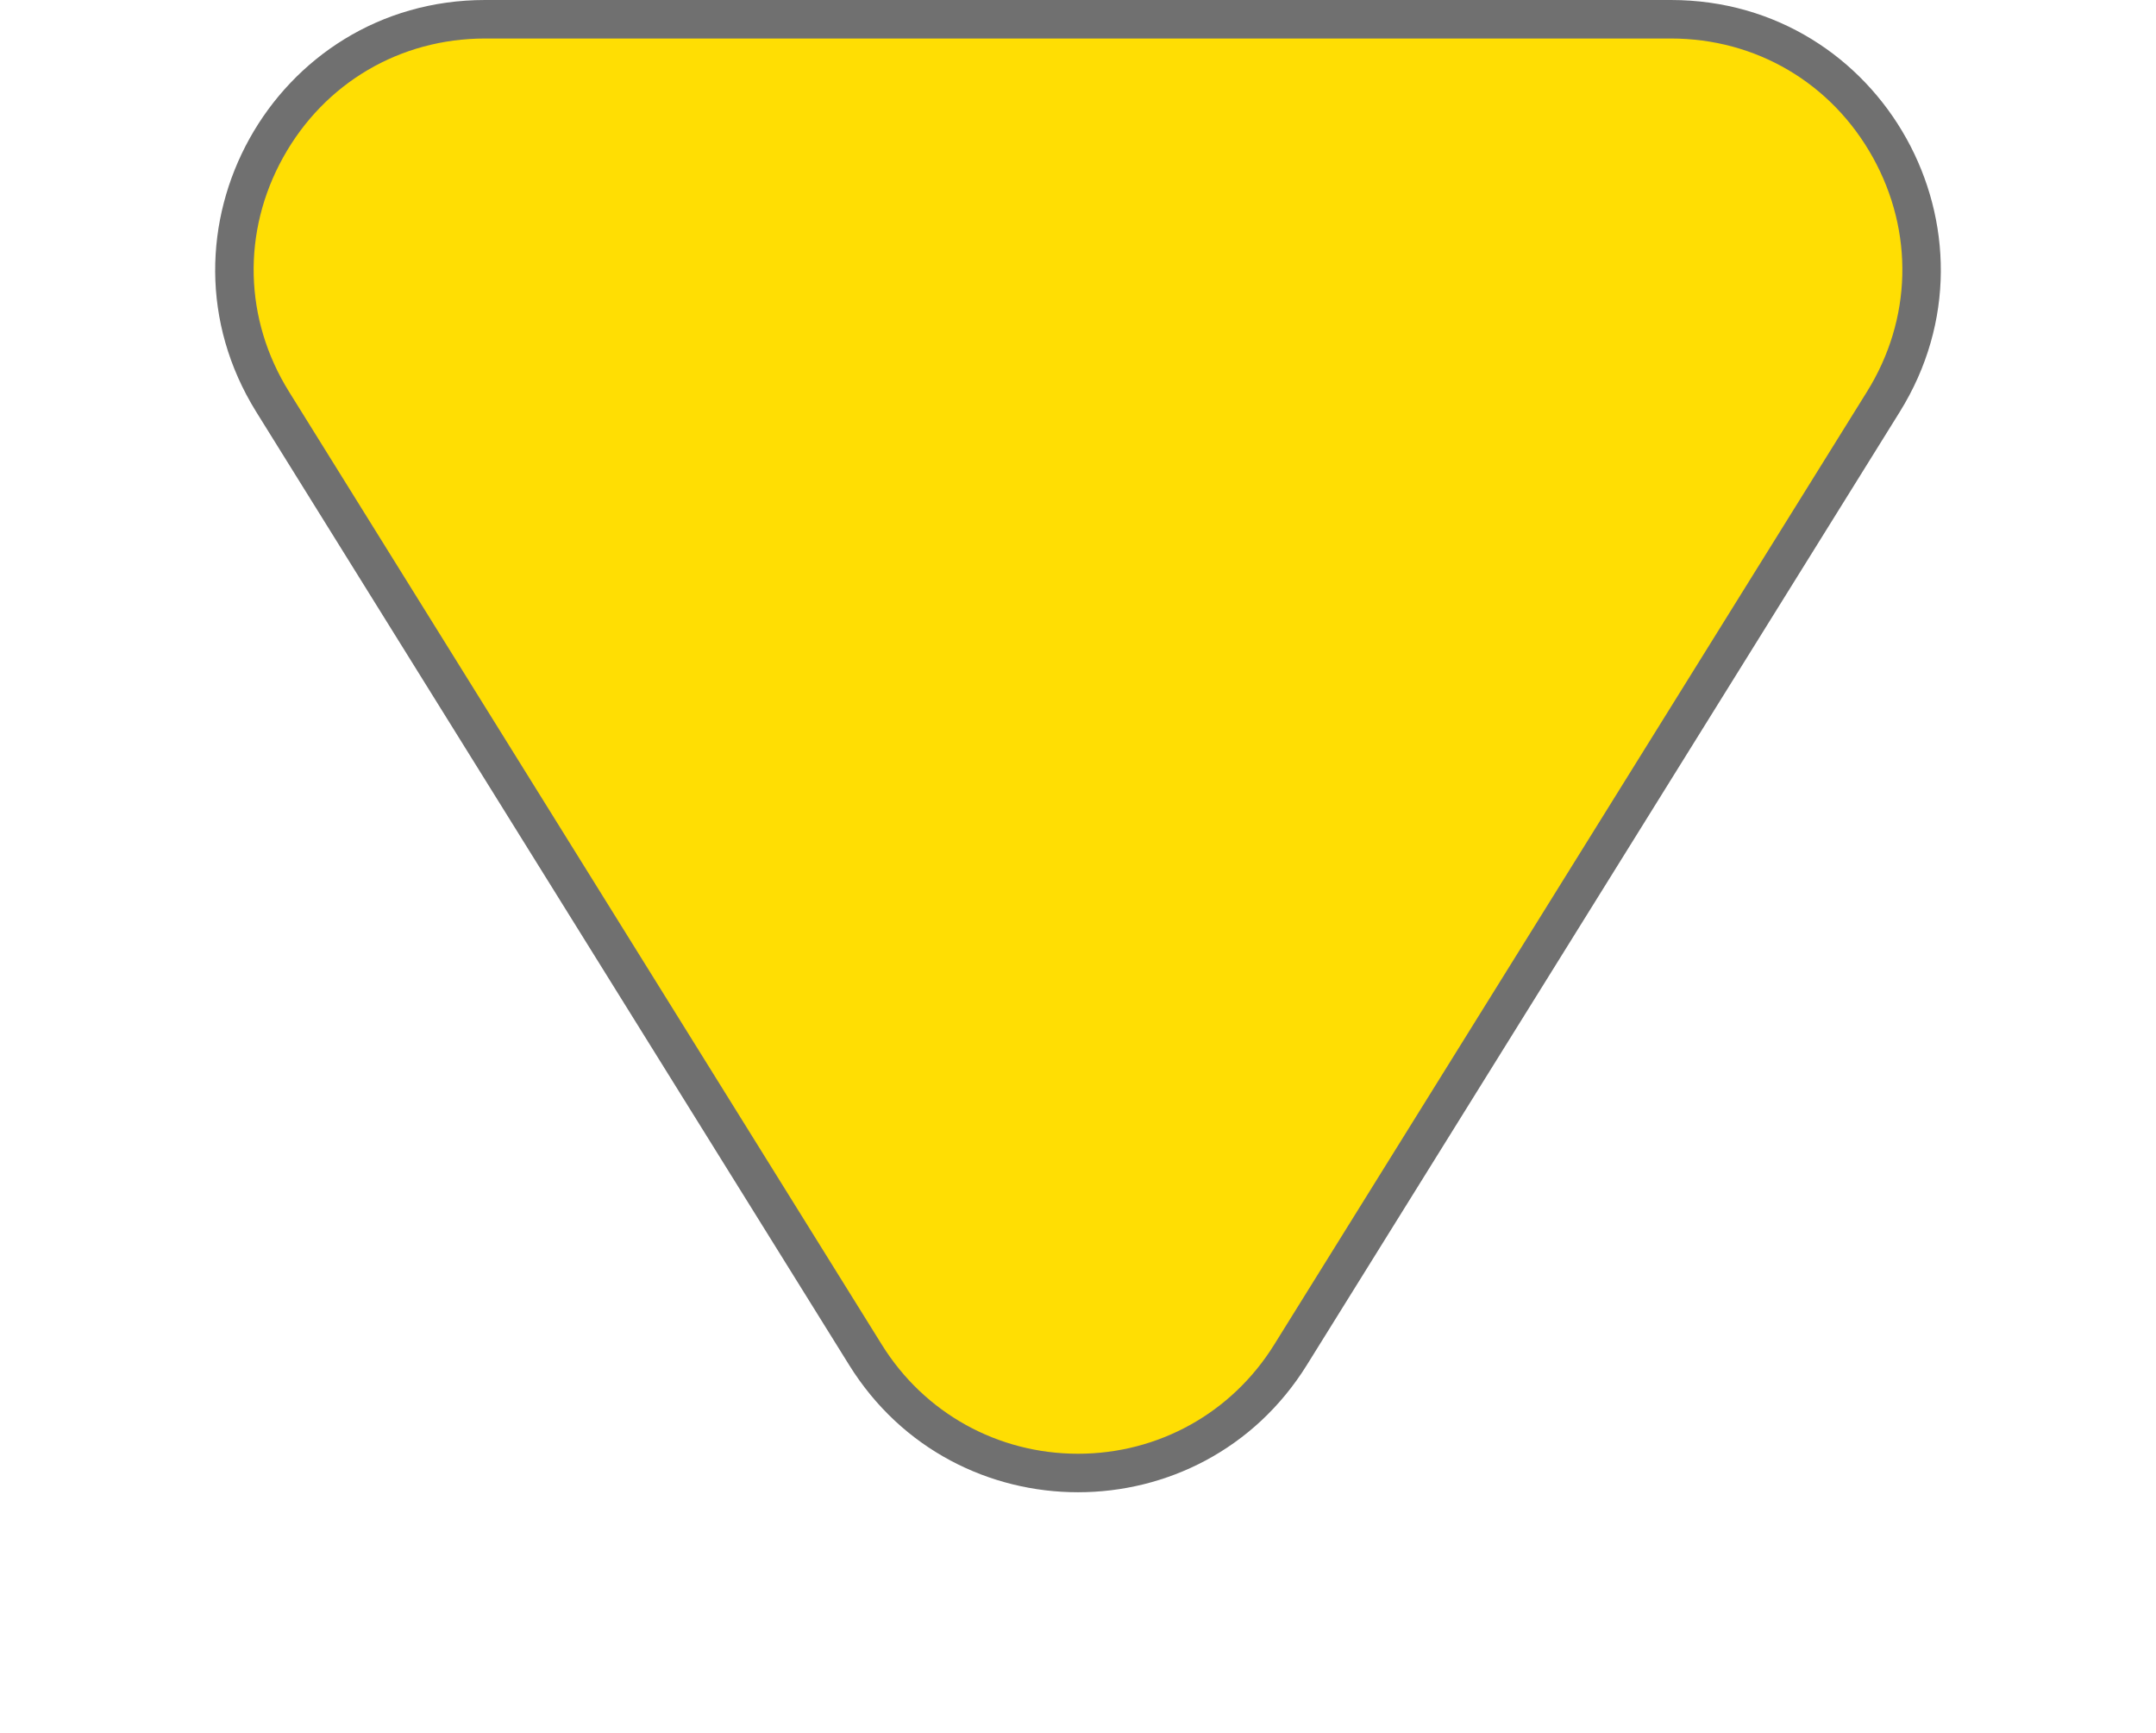 <svg xmlns="http://www.w3.org/2000/svg" width="56" height="45" viewBox="0 0 56 45">
  <g id="Polygon_1" data-name="Polygon 1" transform="translate(56 45) rotate(180)" fill="#ffde03">
    <path d="M 43.4 44.5 L 12.6 44.5 C 10.205 44.5 8.081 43.25 6.918 41.157 C 5.755 39.063 5.816 36.599 7.081 34.566 L 22.481 9.816 C 23.676 7.896 25.739 6.75 28 6.75 C 30.261 6.75 32.324 7.896 33.519 9.816 L 48.919 34.566 C 50.184 36.599 50.245 39.063 49.082 41.157 C 47.919 43.25 45.795 44.5 43.4 44.5 Z" stroke="none"/>
    <path d="M 28 7.25 C 25.913 7.25 24.008 8.308 22.906 10.08 L 7.506 34.83 C 6.338 36.707 6.281 38.981 7.355 40.914 C 8.429 42.846 10.389 44 12.6 44 L 43.4 44 C 45.611 44 47.571 42.846 48.645 40.914 C 49.719 38.981 49.662 36.707 48.494 34.83 L 33.094 10.08 C 31.992 8.308 30.087 7.25 28 7.25 M 28 6.25 C 30.287 6.25 32.574 7.351 33.943 9.552 L 49.343 34.302 C 52.245 38.965 48.892 45 43.4 45 L 12.6 45 C 7.108 45 3.755 38.965 6.657 34.302 L 22.057 9.552 C 23.426 7.351 25.713 6.25 28 6.25 Z" stroke="none" fill="#707070"/>
  </g>
</svg>
